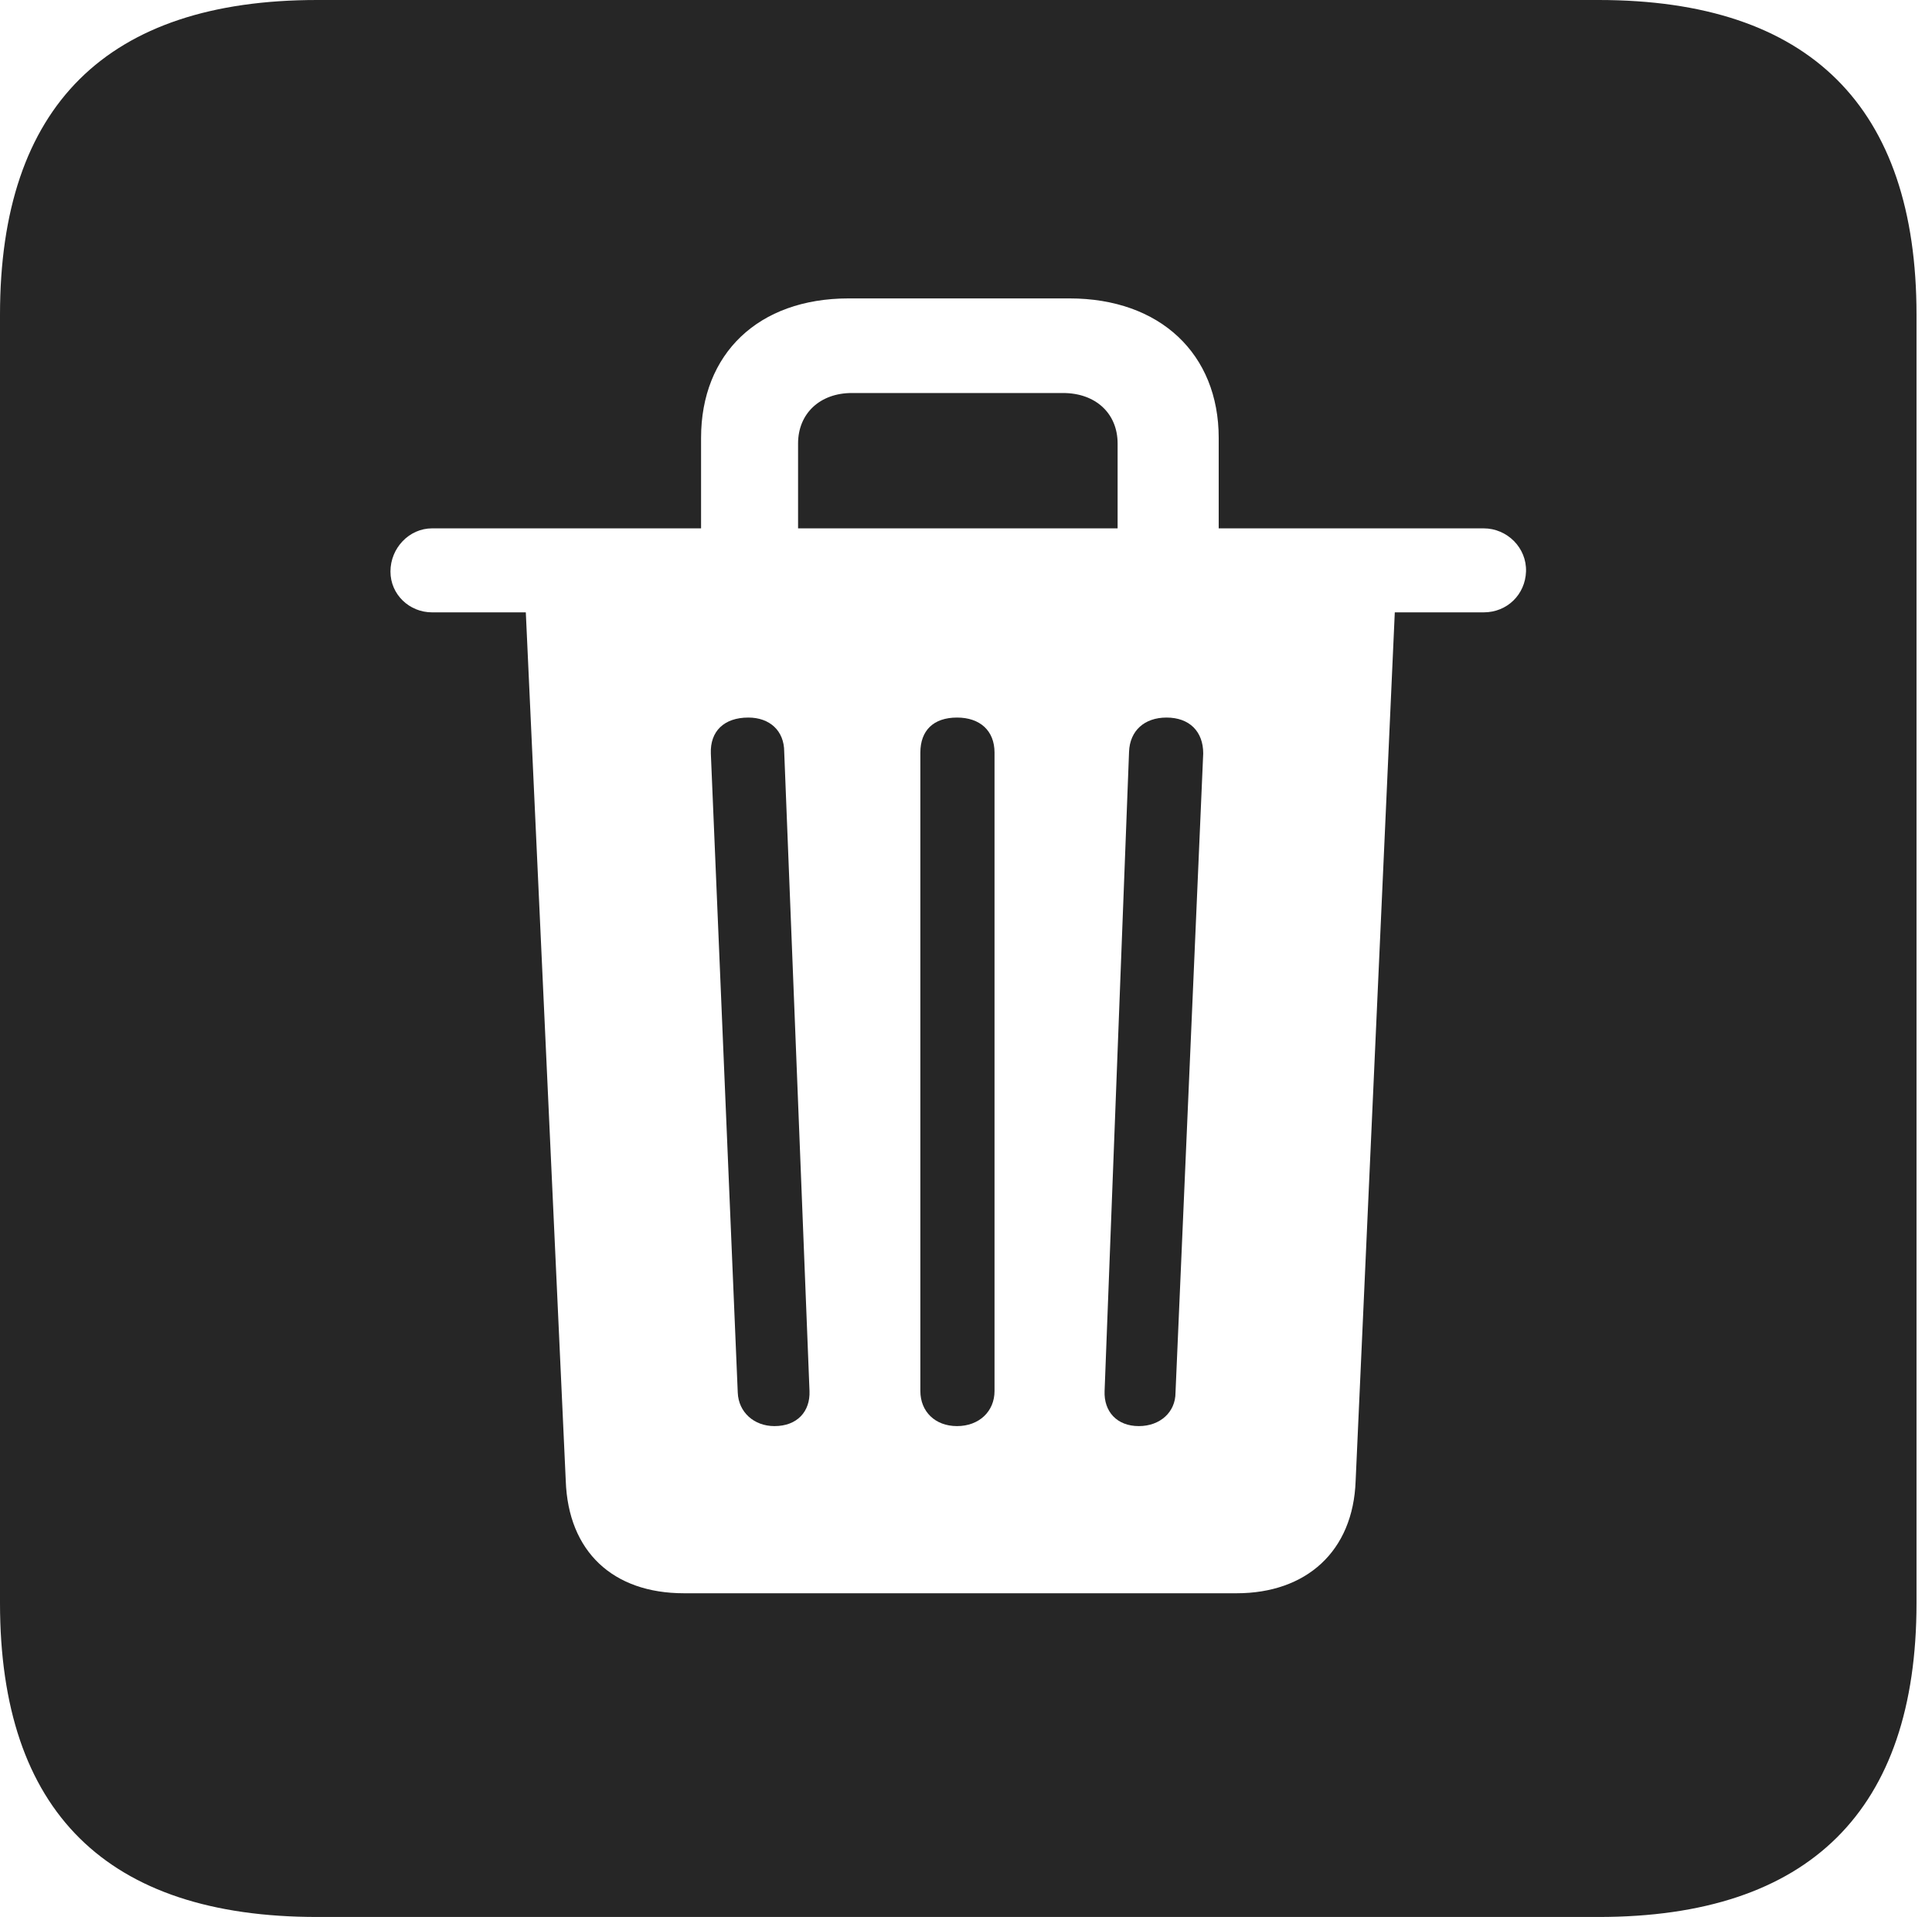 <?xml version="1.0" encoding="UTF-8"?>
<!--Generator: Apple Native CoreSVG 326-->
<!DOCTYPE svg
PUBLIC "-//W3C//DTD SVG 1.1//EN"
       "http://www.w3.org/Graphics/SVG/1.1/DTD/svg11.dtd">
<svg version="1.1" xmlns="http://www.w3.org/2000/svg" xmlns:xlink="http://www.w3.org/1999/xlink" viewBox="0 0 46.289 45.918">
 <g>
  <rect height="45.918" opacity="0" width="46.289" x="0" y="0"/>
  <path d="M45.918 7.539L45.918 38.398C45.918 43.359 43.359 45.918 38.301 45.918L7.598 45.918C2.559 45.918 0 43.398 0 38.398L0 7.539C0 2.539 2.559 0 7.598 0L38.301 0C43.359 0 45.918 2.559 45.918 7.539ZM20.332 7.148C18.164 7.148 16.797 8.477 16.797 10.488L16.797 12.656L10.352 12.656C9.805 12.656 9.355 13.125 9.355 13.691C9.355 14.238 9.805 14.668 10.352 14.668L12.598 14.668L13.555 35.469C13.613 37.168 14.688 38.164 16.387 38.164L29.629 38.164C31.289 38.164 32.422 37.168 32.48 35.469L33.418 14.668L35.547 14.668C36.113 14.668 36.543 14.238 36.562 13.691C36.582 13.125 36.113 12.656 35.547 12.656L29.199 12.656L29.199 10.488C29.199 8.477 27.793 7.148 25.625 7.148ZM18.789 18.008L19.395 33.32C19.414 33.809 19.102 34.16 18.555 34.16C18.066 34.16 17.695 33.828 17.676 33.359L17.031 18.047C17.012 17.52 17.344 17.188 17.93 17.188C18.438 17.188 18.789 17.5 18.789 18.008ZM23.828 18.027L23.828 33.32C23.828 33.809 23.457 34.16 22.93 34.16C22.402 34.16 22.051 33.809 22.051 33.32L22.051 18.027C22.051 17.5 22.363 17.188 22.93 17.188C23.477 17.188 23.828 17.5 23.828 18.027ZM28.828 18.047L28.164 33.359C28.164 33.828 27.793 34.16 27.285 34.16C26.758 34.16 26.445 33.809 26.465 33.32L27.051 18.008C27.07 17.5 27.422 17.188 27.949 17.188C28.496 17.188 28.828 17.52 28.828 18.047ZM26.777 10.625L26.777 12.656L19.121 12.656L19.121 10.625C19.121 9.902 19.648 9.414 20.41 9.414L25.469 9.414C26.25 9.414 26.777 9.902 26.777 10.625Z" fill="black" fill-opacity="0.85"/>
 </g>
</svg>

